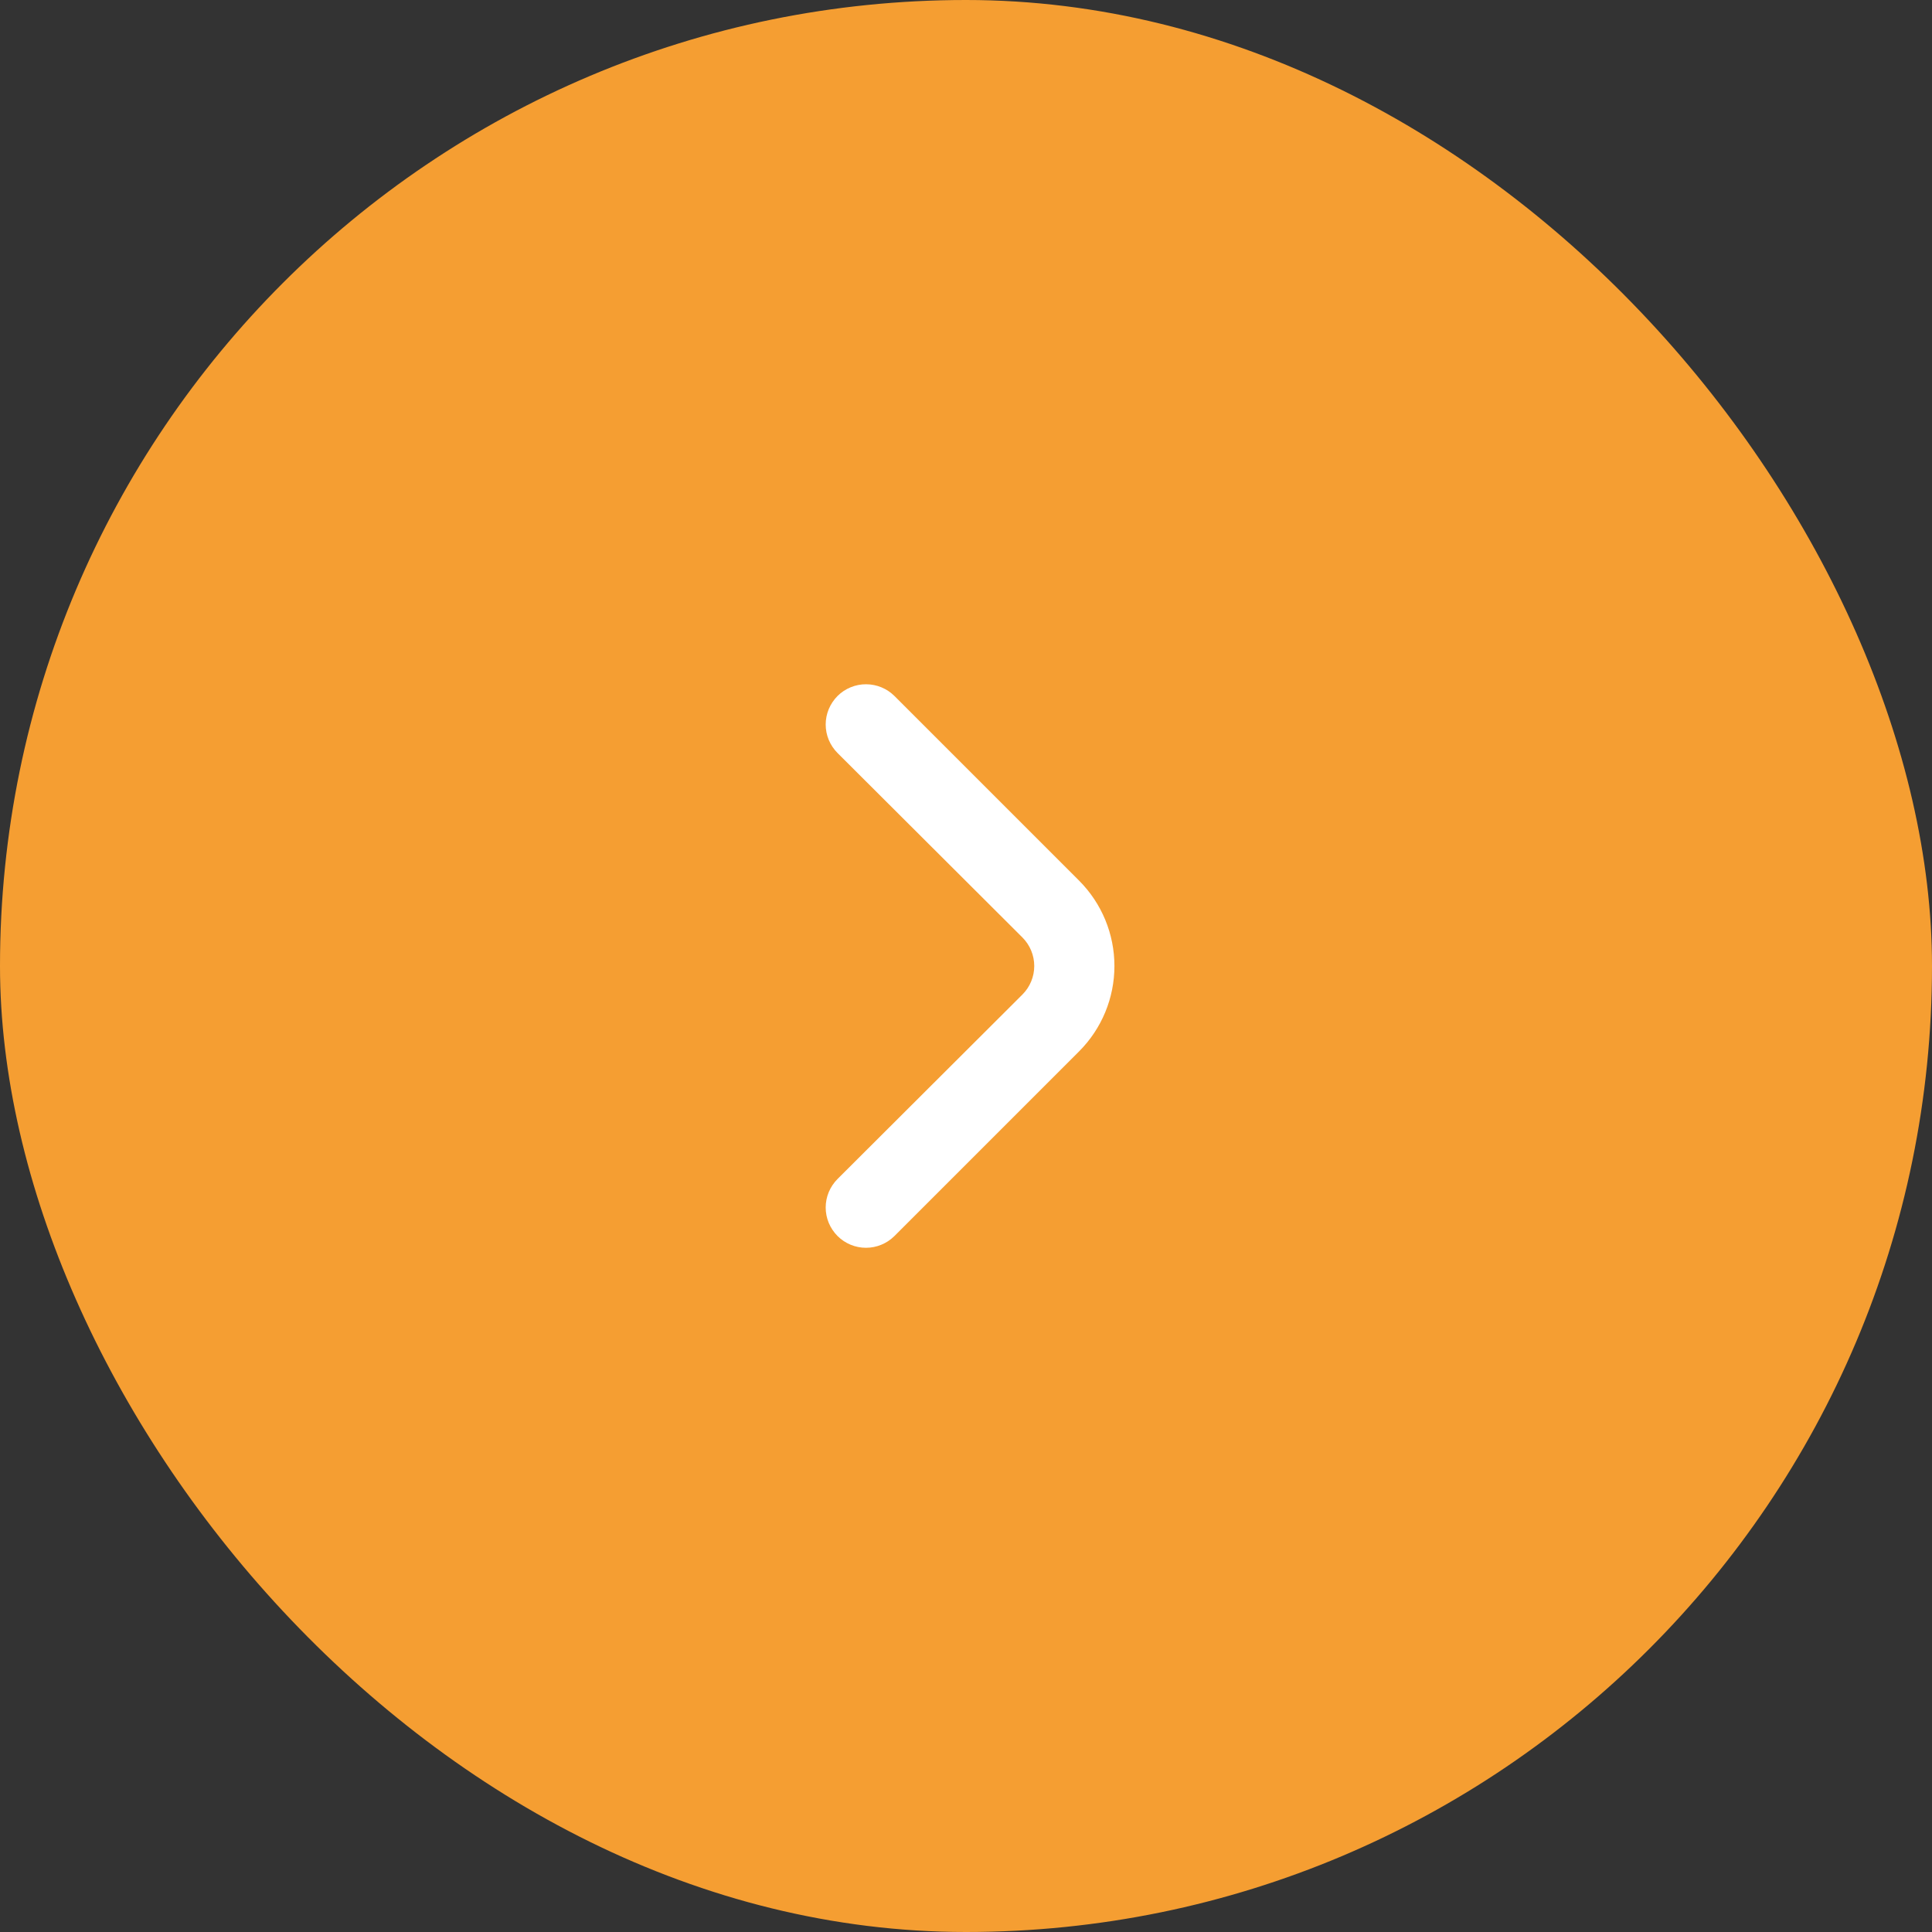 <svg width="40" height="40" viewBox="0 0 40 40" fill="none" xmlns="http://www.w3.org/2000/svg">
<rect x="0" y="0" width="40" height="40" fill="#333333" stroke="none"/>
<rect width="40" height="40" rx="20" fill="#F59E32"/>
<path d="M21.167 19.408C21.245 19.486 21.307 19.578 21.349 19.68C21.391 19.781 21.413 19.89 21.413 20C21.413 20.11 21.391 20.219 21.349 20.32C21.307 20.422 21.245 20.514 21.167 20.592L17.342 24.408C17.264 24.486 17.202 24.578 17.159 24.68C17.117 24.781 17.095 24.89 17.095 25C17.095 25.11 17.117 25.219 17.159 25.32C17.202 25.422 17.264 25.514 17.342 25.592C17.498 25.747 17.709 25.834 17.929 25.834C18.149 25.834 18.36 25.747 18.517 25.592L22.342 21.767C22.81 21.298 23.073 20.663 23.073 20C23.073 19.337 22.81 18.702 22.342 18.233L18.517 14.408C18.361 14.254 18.152 14.168 17.933 14.167C17.824 14.166 17.715 14.187 17.613 14.229C17.512 14.27 17.419 14.331 17.342 14.408C17.264 14.486 17.202 14.578 17.159 14.68C17.117 14.781 17.095 14.89 17.095 15C17.095 15.11 17.117 15.219 17.159 15.32C17.202 15.422 17.264 15.514 17.342 15.592L21.167 19.408Z" fill="white"/>
</svg>

